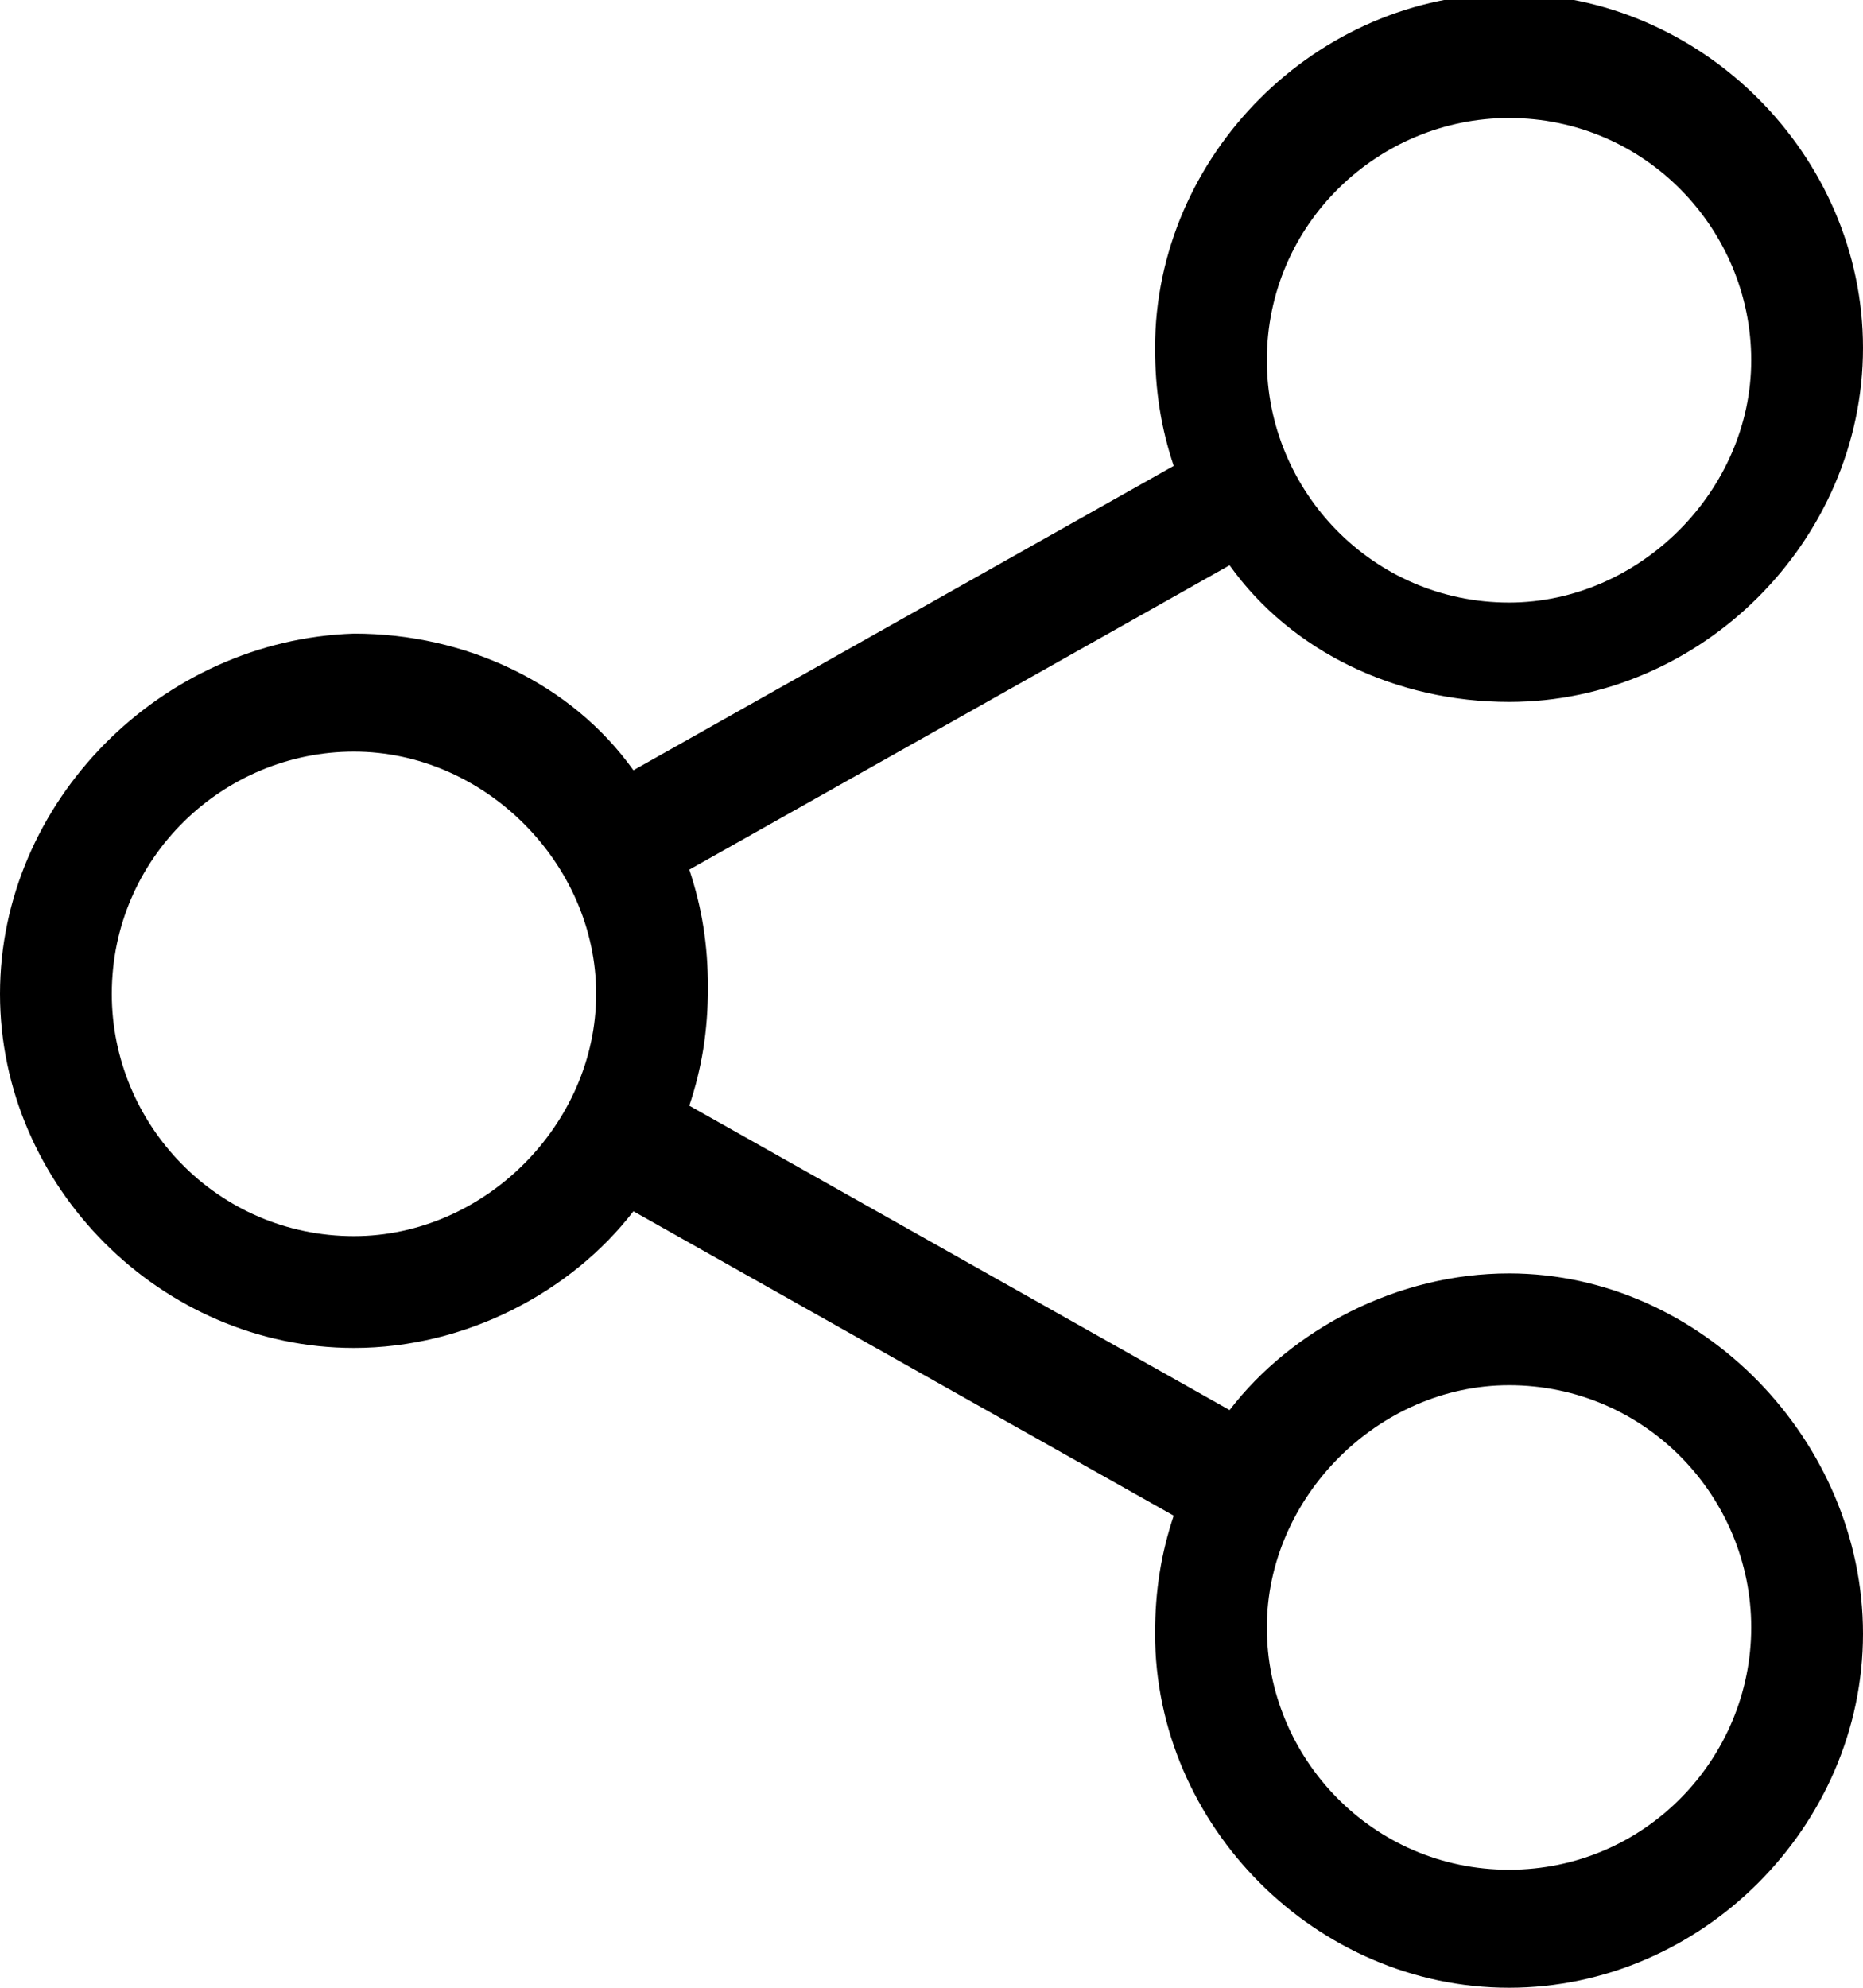 <svg xmlns="http://www.w3.org/2000/svg" viewBox="0 0 30 32"><path fill="currentColor" d="M24.3 20.5c-1.8 0-3.5.9-4.5 2.2l-8.7-4.9c.2-.6.3-1.2.3-1.9s-.1-1.3-.3-1.9l8.7-4.9c1 1.4 2.7 2.2 4.5 2.2 3.1 0 5.7-2.6 5.7-5.7S27.4-.1 24.3-.1s-5.7 2.6-5.7 5.7c0 .7.1 1.3.3 1.9l-8.7 4.9c-1-1.4-2.7-2.2-4.5-2.2C2.6 10.3 0 12.9 0 16c0 3.1 2.6 5.7 5.7 5.7 1.8 0 3.5-.9 4.5-2.2l8.7 4.9c-.2.6-.3 1.2-.3 1.9 0 3.1 2.6 5.7 5.7 5.7s5.7-2.6 5.7-5.7-2.6-5.8-5.7-5.8zm0-18.6c2.2 0 3.9 1.8 3.9 3.9s-1.8 3.9-3.9 3.9c-2.2 0-3.9-1.8-3.9-3.9 0-2.2 1.8-3.9 3.9-3.9zm-18.6 18c-2.2 0-3.9-1.8-3.9-3.9 0-2.2 1.8-3.9 3.9-3.9s3.9 1.8 3.9 3.9c0 2.1-1.8 3.9-3.9 3.9zm18.6 10.2c-2.2 0-3.9-1.8-3.9-3.9s1.8-3.9 3.9-3.9c2.2 0 3.9 1.8 3.9 3.9s-1.7 3.9-3.9 3.9z"/></svg>